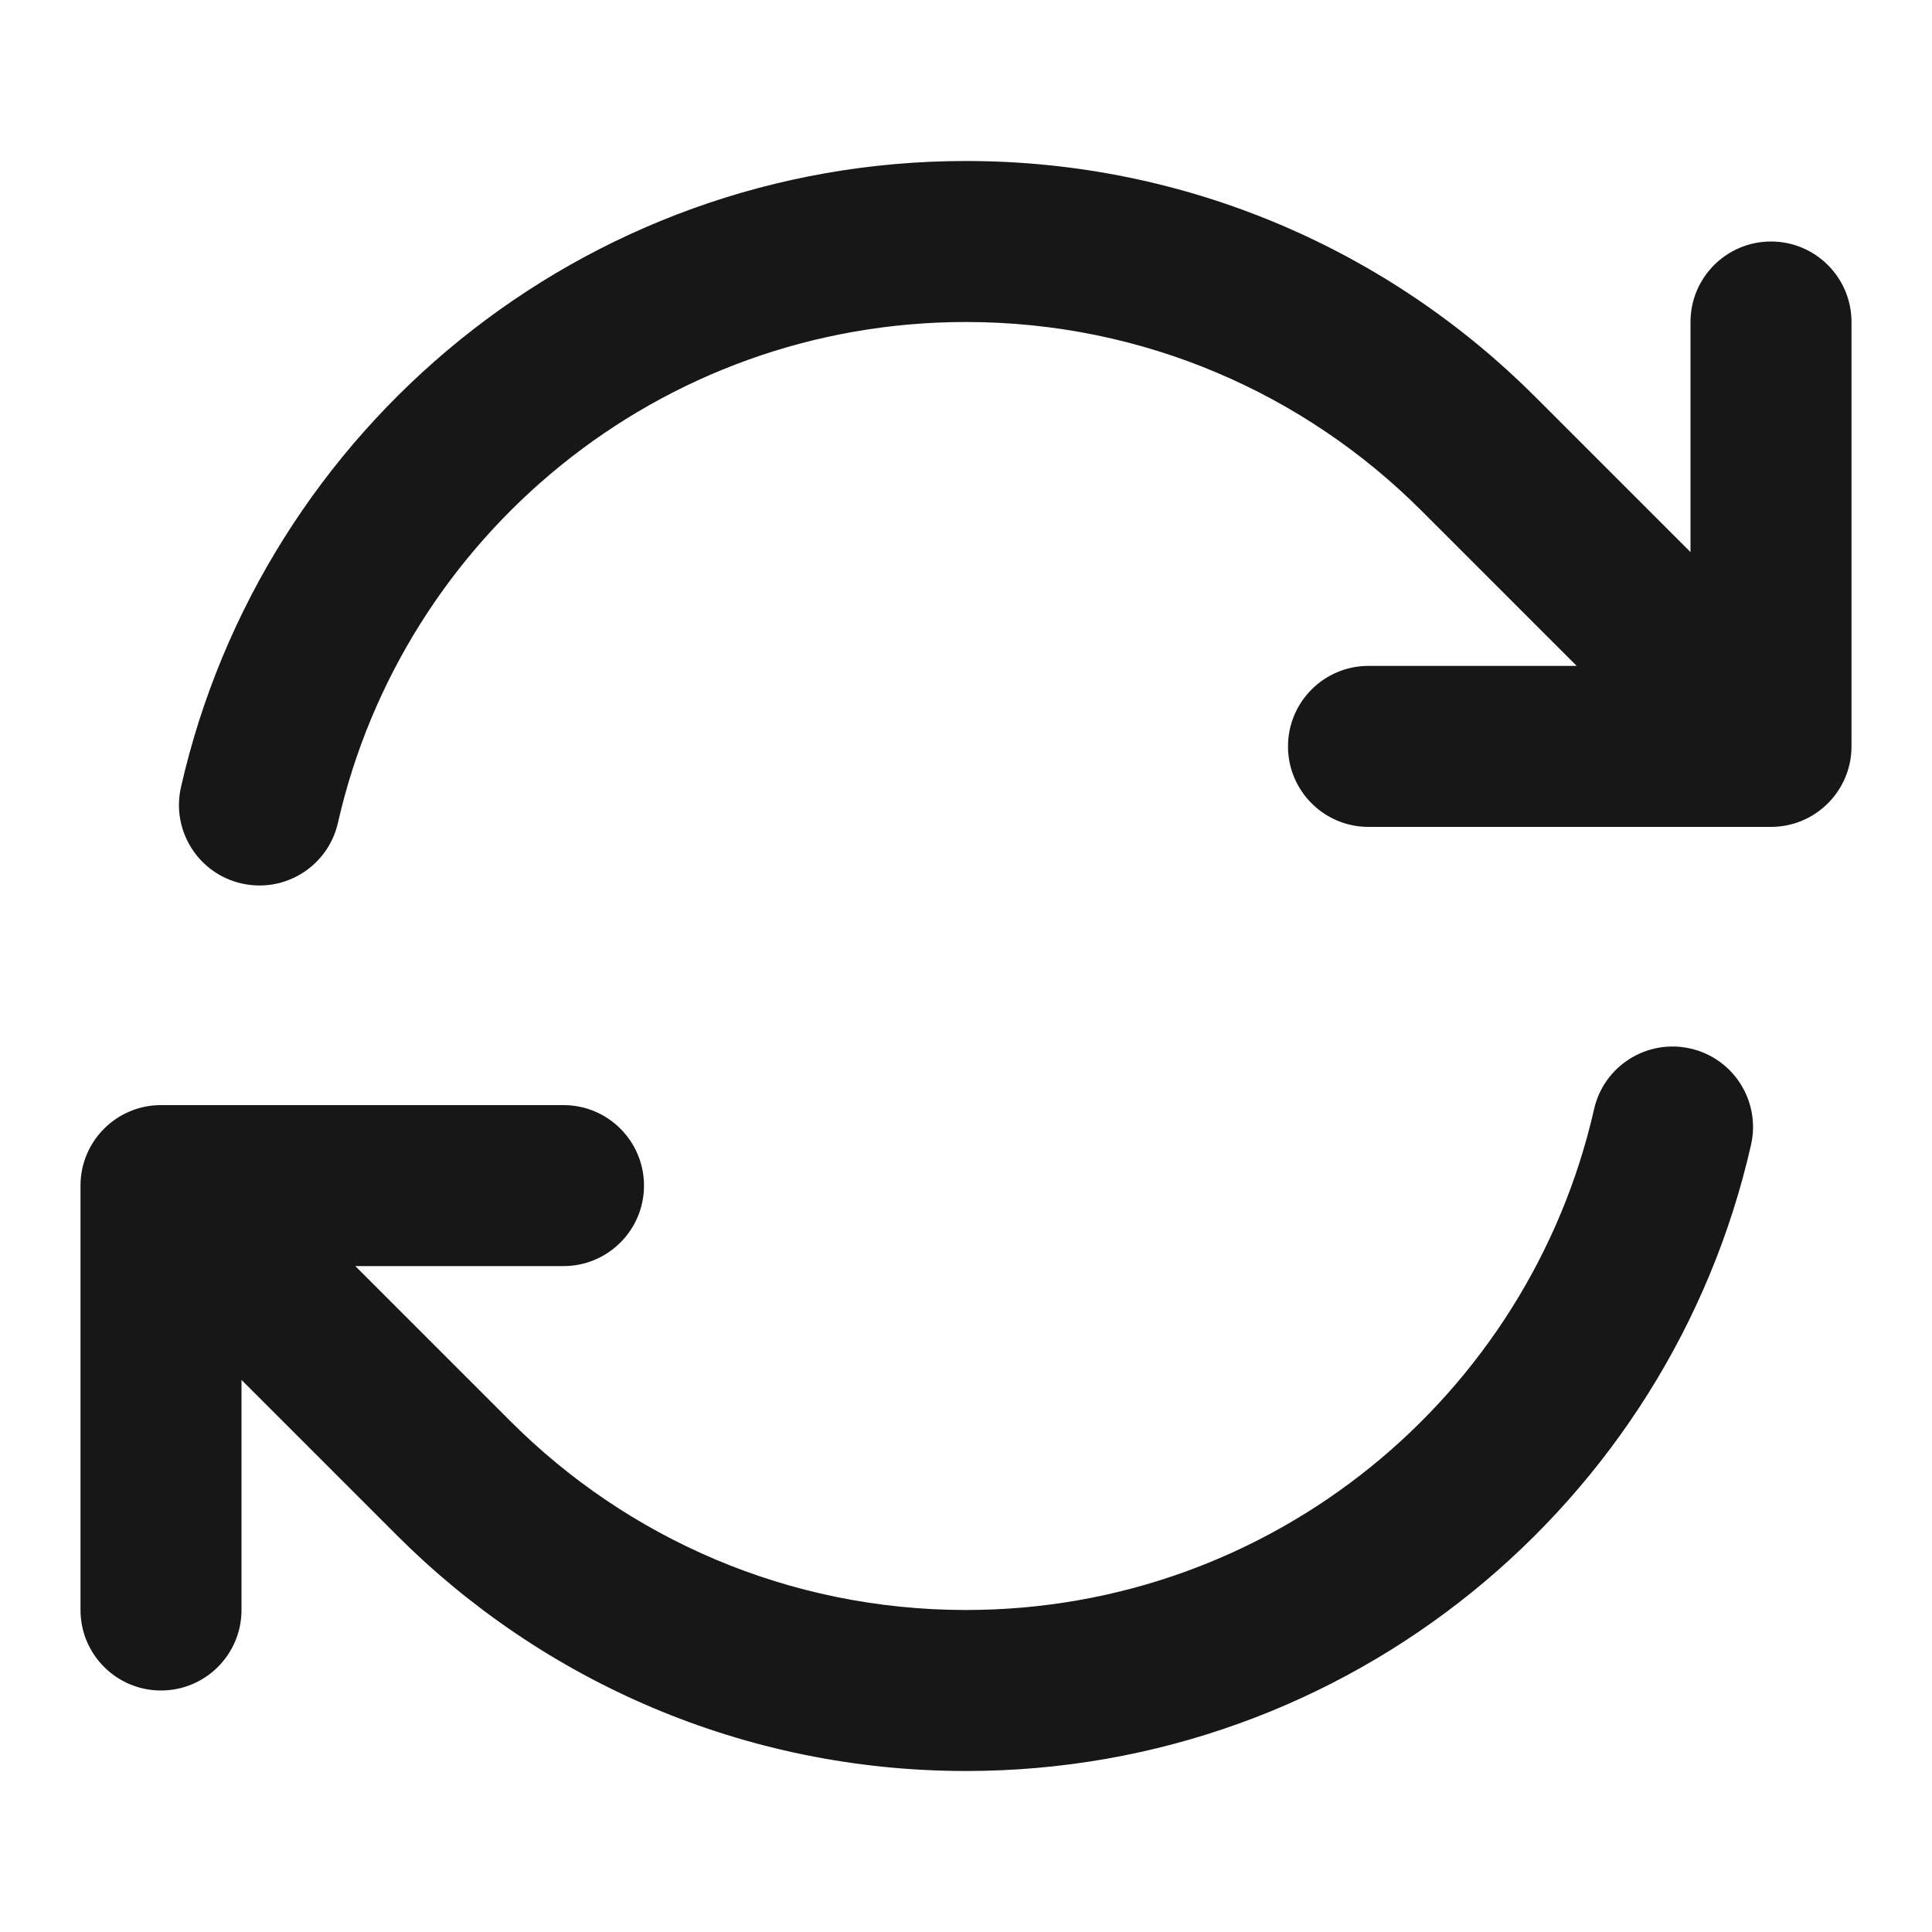 <svg width="24" height="24" viewBox="0 0 24 24" fill="none" xmlns="http://www.w3.org/2000/svg">
<path fillRule="evenodd" clipRule="evenodd" d="M2.248 9.779C3.258 5.325 7.24 2 12 2C14.761 2 17.262 3.12 19.071 4.929L21 6.858V4C21 3.448 21.448 3 22 3C22.552 3 23 3.448 23 4V9.272C23 9.824 22.552 10.272 22 10.272H17C16.448 10.272 16 9.824 16 9.272C16 8.72 16.448 8.272 17 8.272H19.586L17.657 6.343C16.208 4.894 14.209 4 12 4C8.194 4 5.007 6.659 4.198 10.221C4.076 10.76 3.54 11.097 3.002 10.975C2.463 10.853 2.126 10.317 2.248 9.779ZM20.998 13.025C21.537 13.147 21.874 13.683 21.752 14.221C20.742 18.675 16.76 22 12 22C9.239 22 6.737 20.88 4.929 19.071L3 17.142V20C3 20.552 2.552 21 2 21C1.448 21 1 20.552 1 20V14.728C1 14.176 1.448 13.728 2 13.728H7C7.552 13.728 8 14.176 8 14.728C8 15.28 7.552 15.728 7 15.728H4.414L6.343 17.657C7.792 19.106 9.791 20 12 20C15.806 20 18.993 17.341 19.802 13.779C19.924 13.24 20.46 12.903 20.998 13.025Z" fill="#171717"/>
</svg>
